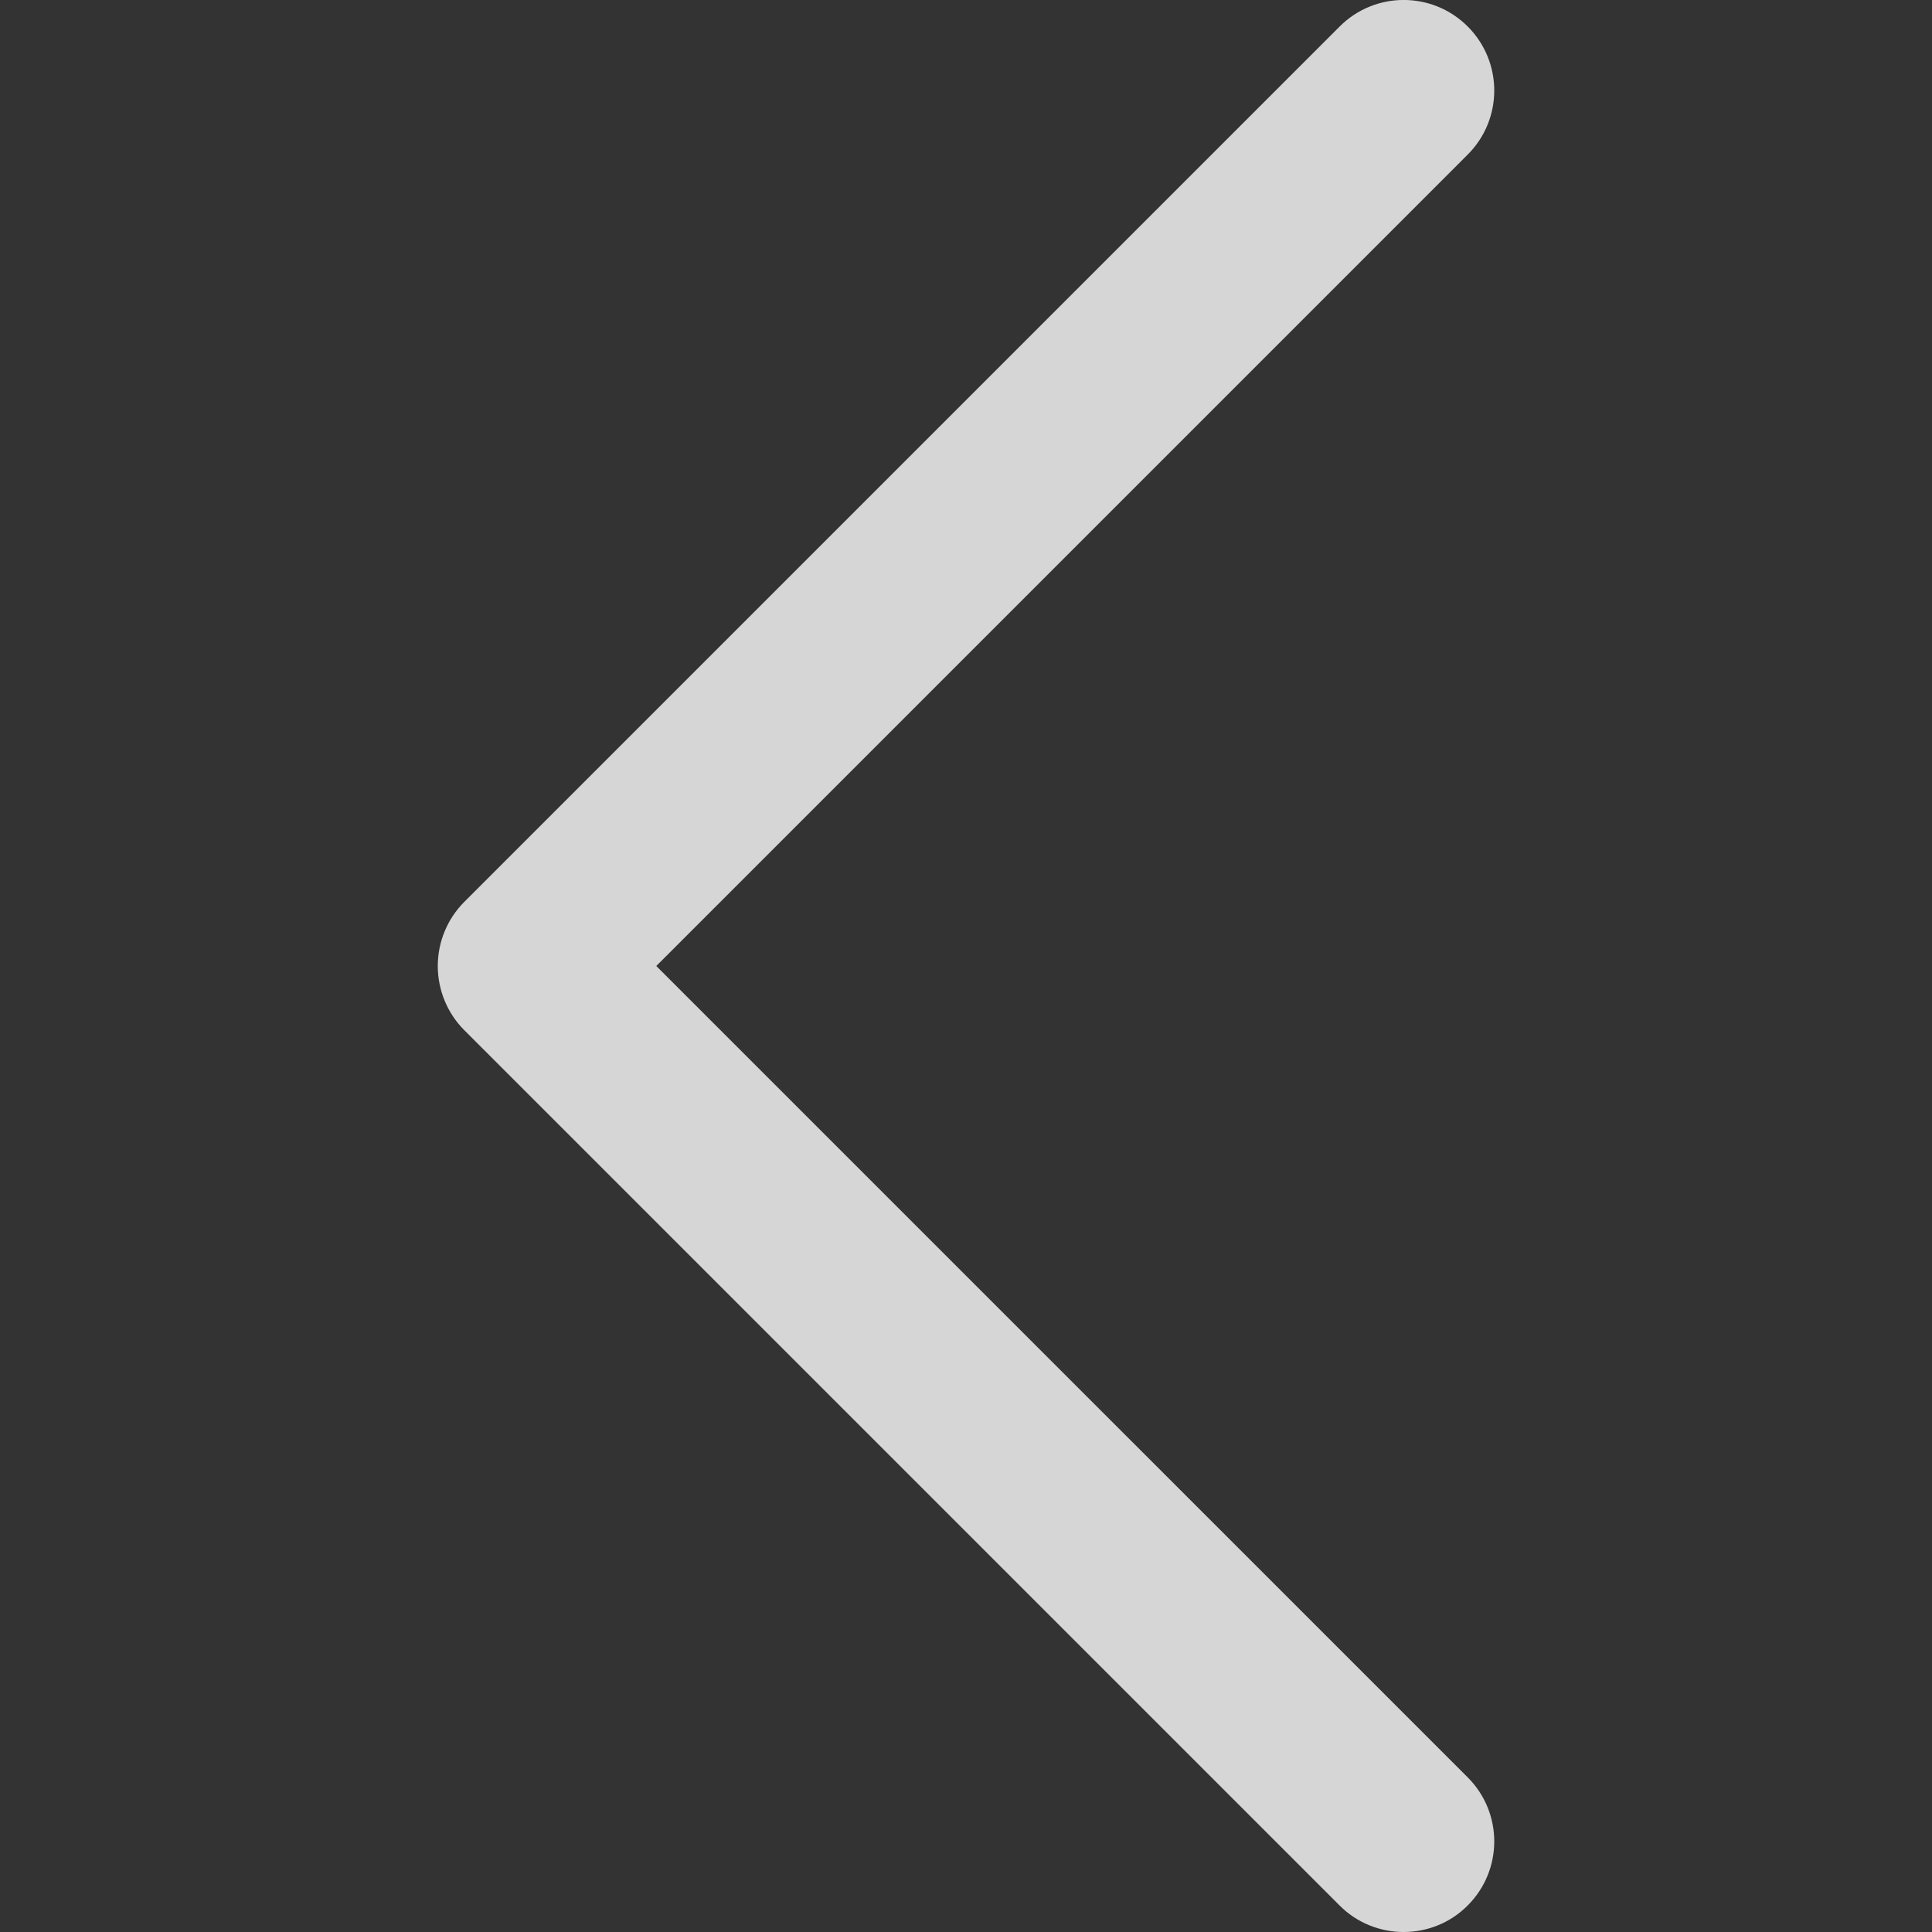 <?xml version="1.0" encoding="utf-8"?>
<!-- Generator: Adobe Illustrator 16.0.3, SVG Export Plug-In . SVG Version: 6.00 Build 0)  -->
<!DOCTYPE svg PUBLIC "-//W3C//DTD SVG 1.1//EN" "http://www.w3.org/Graphics/SVG/1.1/DTD/svg11.dtd">
<svg version="1.1" id="Layer_1" xmlns="http://www.w3.org/2000/svg" xmlns:xlink="http://www.w3.org/1999/xlink" x="0px" y="0px"
	 width="32px" height="32px" viewBox="0 0 32 32" enable-background="new 0 0 32 32" xml:space="preserve">
<rect x="0" y="0" width="32" height="32" fill="#333333" stroke="none"/>
<path opacity="0.8" fill="#FFFFFF" enable-background="new    " d="M22.189,31.562l-14.5-14.5c-0.28-0.28-0.438-0.665-0.438-1.062
	c0-0.398,0.158-0.78,0.438-1.061l14.5-14.5c0.586-0.586,1.535-0.586,2.121,0s0.586,1.536,0,2.121L10.87,16l13.44,13.439
	c0.586,0.586,0.586,1.535,0,2.121C24.018,31.854,23.633,32,23.249,32S22.48,31.854,22.189,31.562z"/>
</svg>
